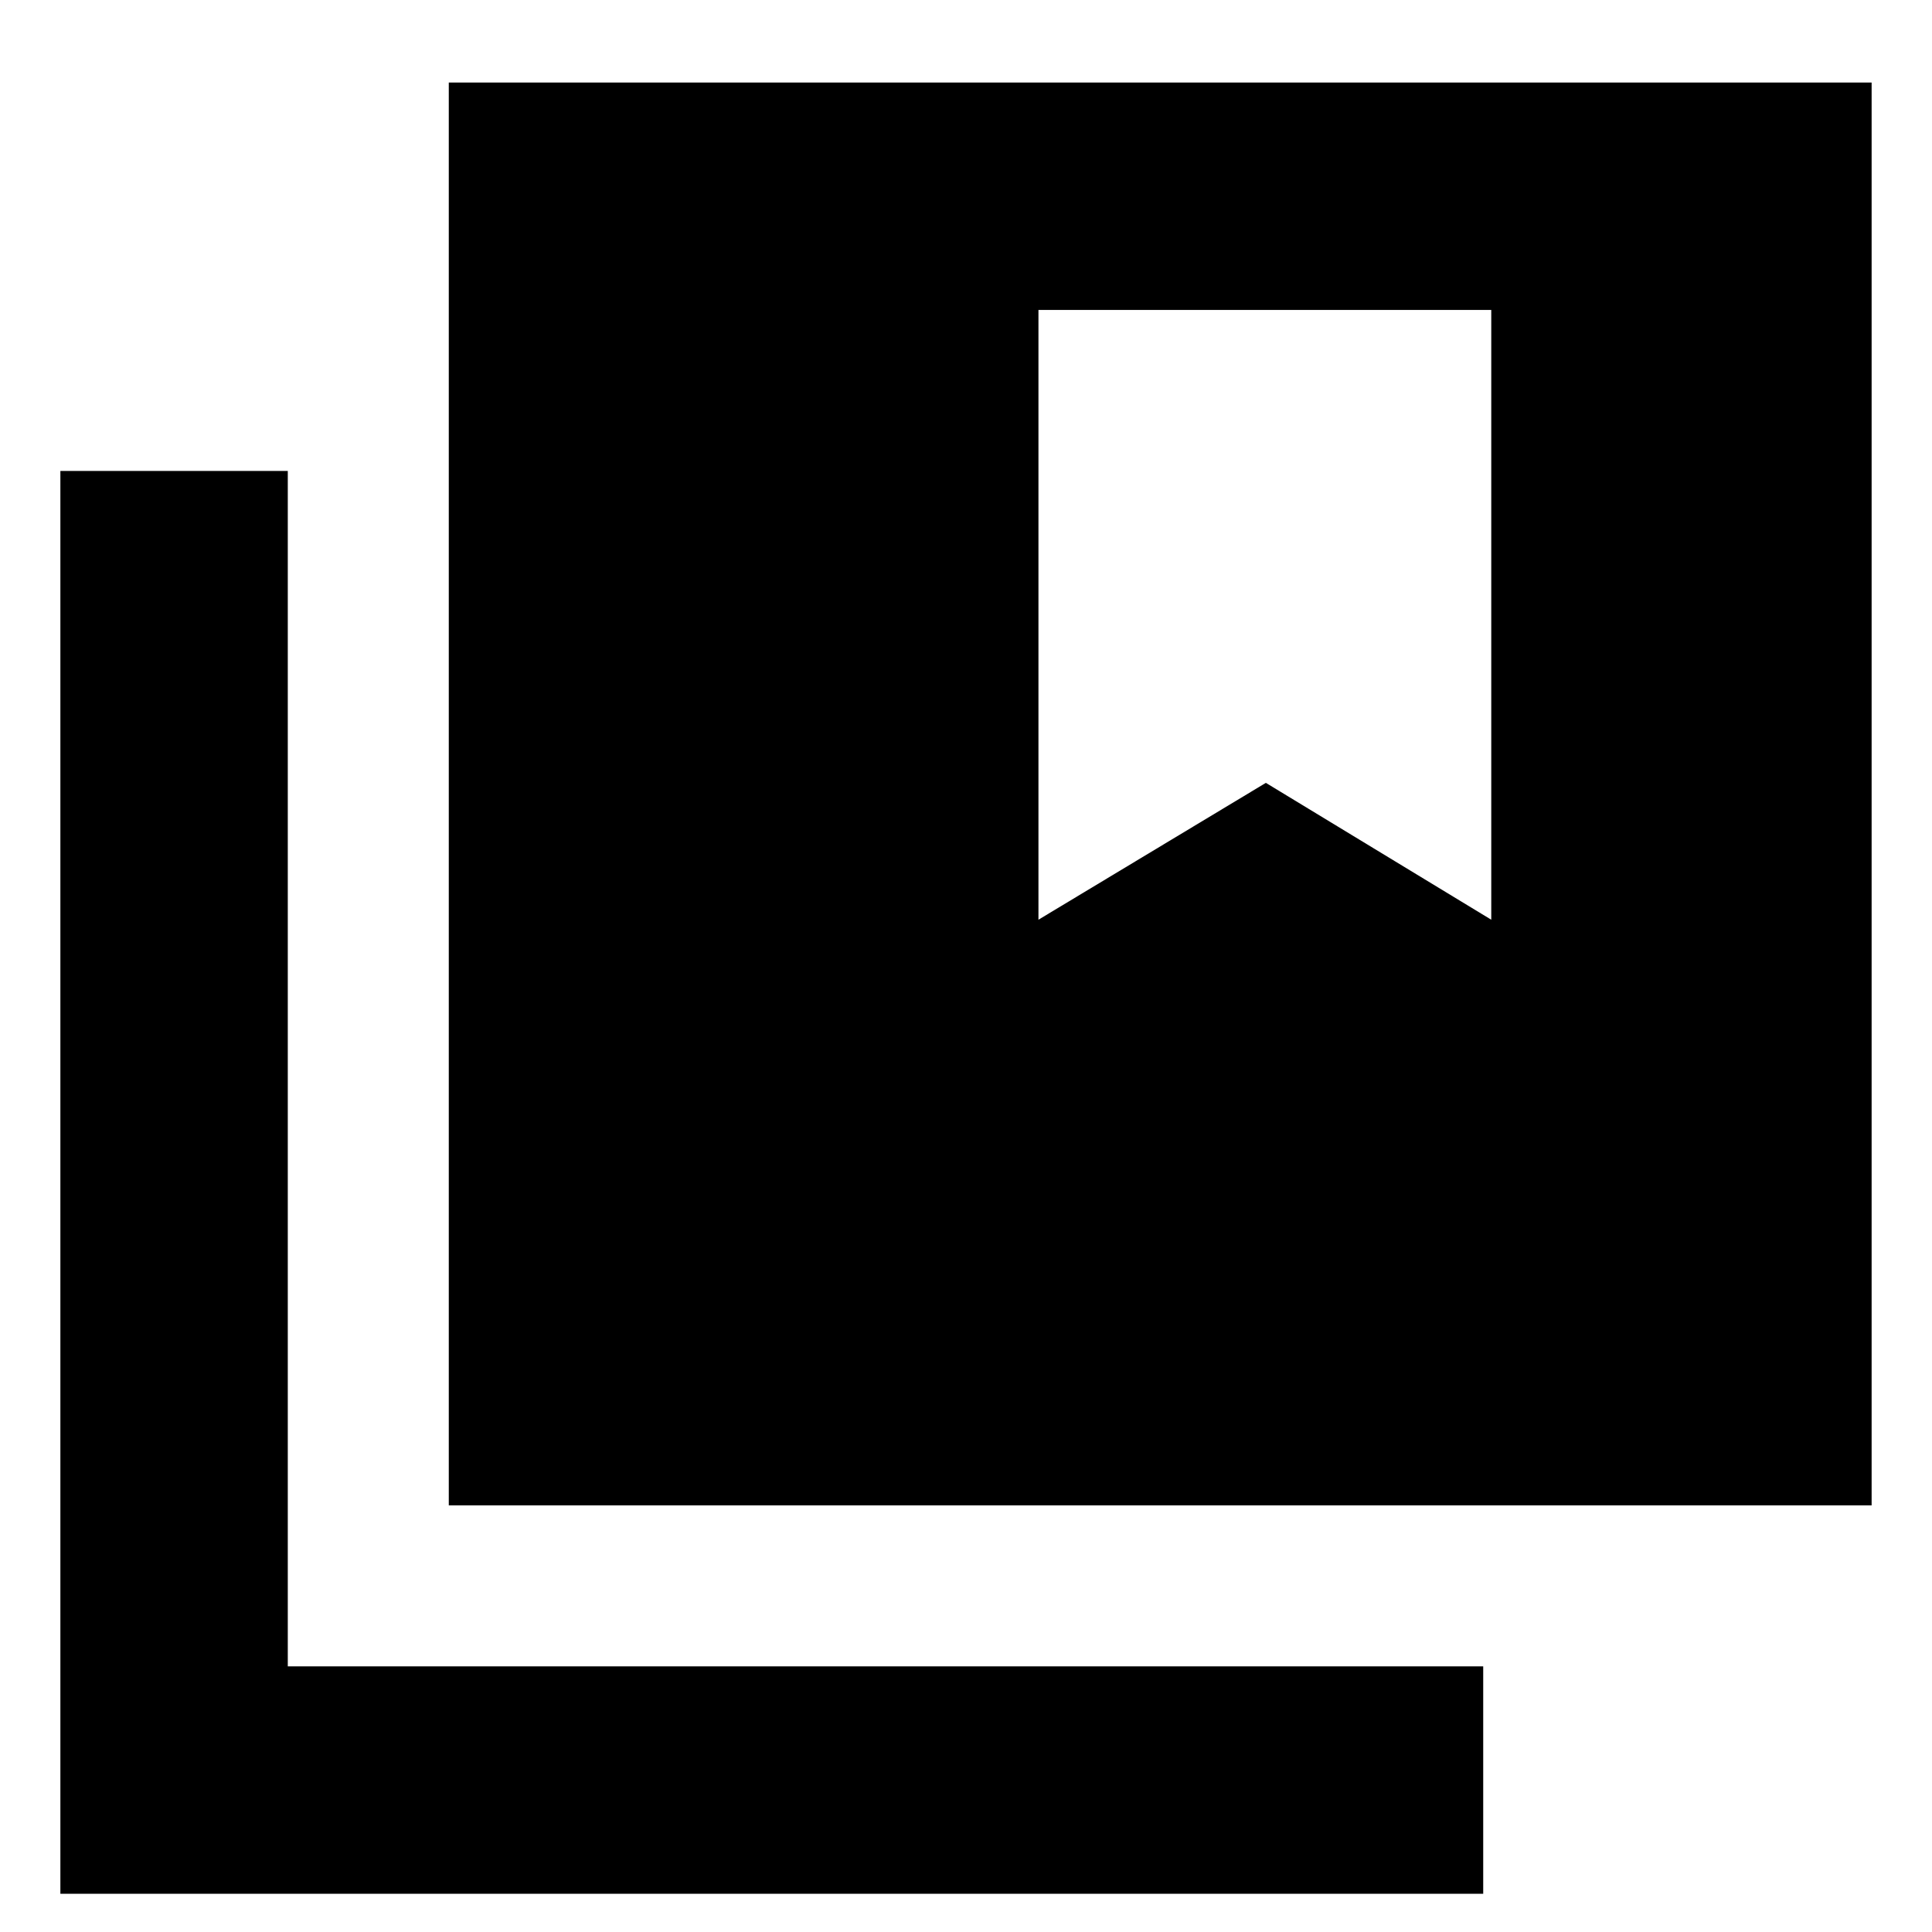 <svg xmlns="http://www.w3.org/2000/svg" height="24" width="24"><path d="M5.575 18.7V1.025H23.25V18.7ZM0.75 23.525V5.85H3.575V20.7H18.425V23.525ZM12.9 3.85V11.425L15.725 9.725L18.525 11.425V3.85Z"/></svg>